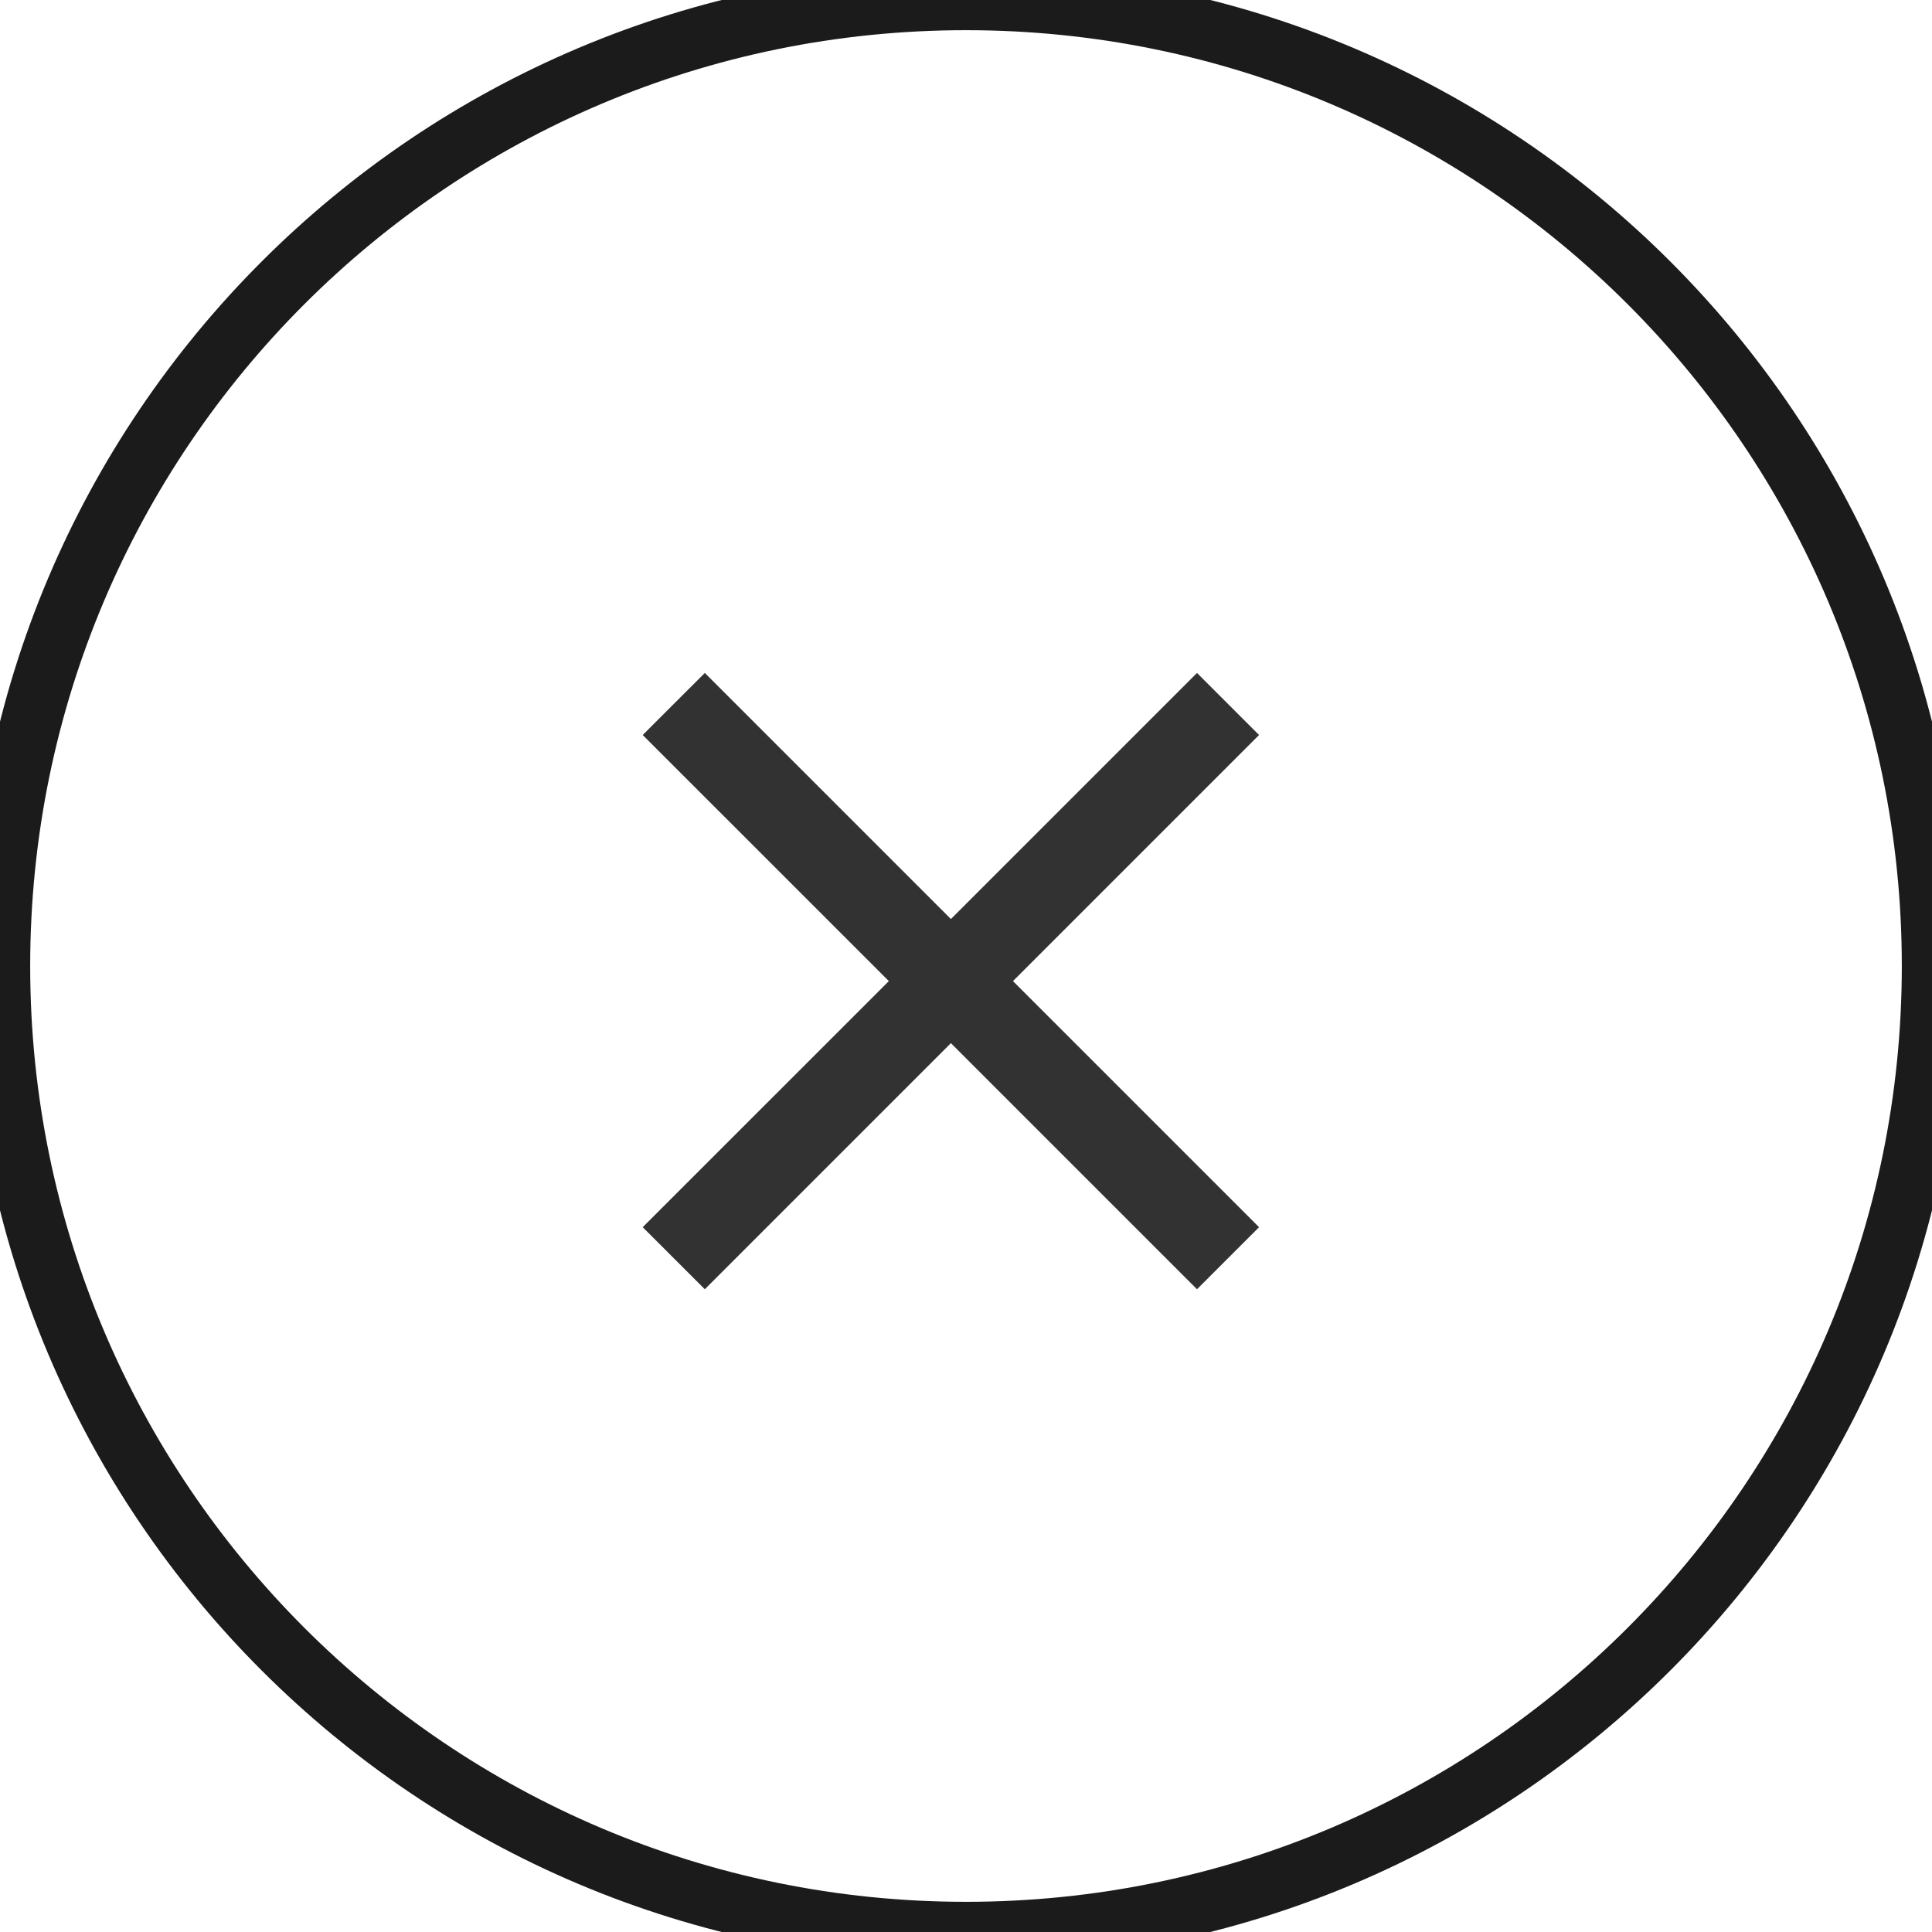 <svg width="64" height="64" viewBox="0 0 64 64" fill="none" xmlns="http://www.w3.org/2000/svg">
<path d="M41.708 24.348L39.652 22.292L31.5 30.444L23.348 22.292L21.291 24.348L29.444 32.5L21.291 40.652L23.348 42.708L31.5 34.556L39.652 42.708L41.708 40.652L33.556 32.5L41.708 24.348Z" fill="#323232"/>
<path d="M32 63C14.879 63 1 49.121 1 32H-1C-1 50.225 13.775 65 32 65V63ZM63 32C63 49.121 49.121 63 32 63V65C50.225 65 65 50.225 65 32H63ZM32 1C49.121 1 63 14.879 63 32H65C65 13.775 50.225 -1 32 -1V1ZM32 -1C13.775 -1 -1 13.775 -1 32H1C1 14.879 14.879 1 32 1V-1Z" fill="#1B1B1B"/>
</svg>

